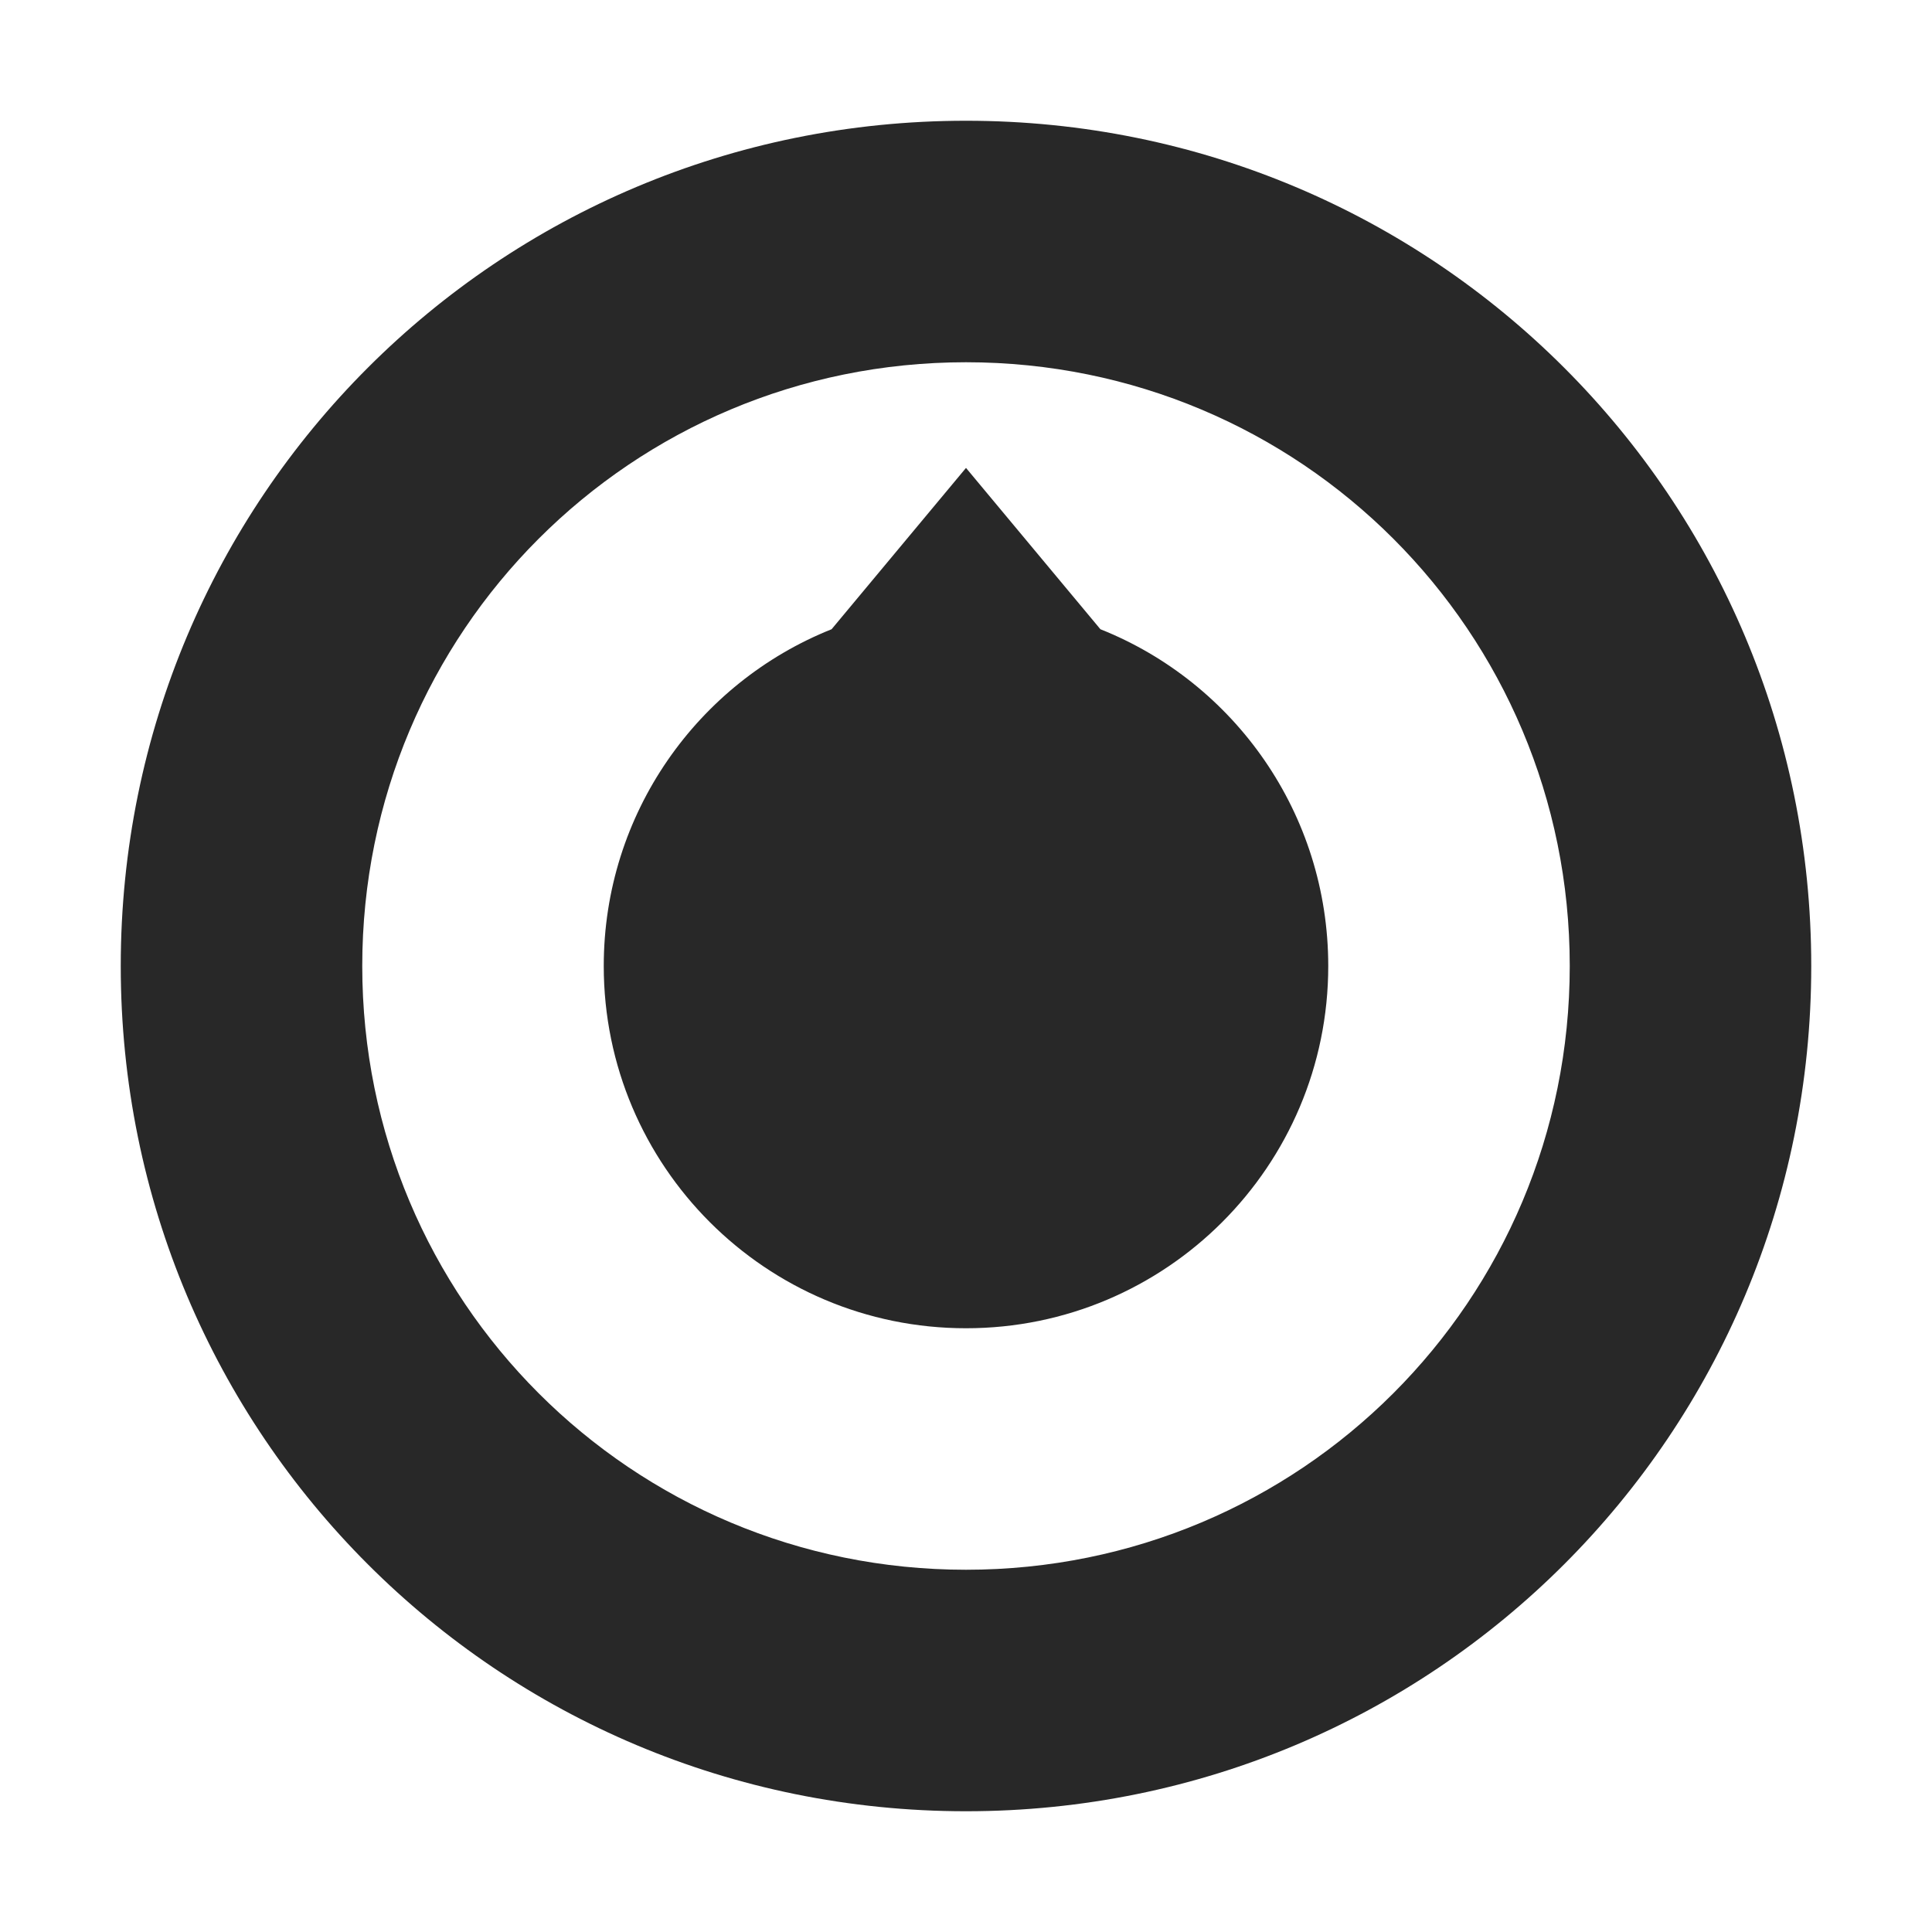 <svg width="16" height="16" version="1.1" xmlns="http://www.w3.org/2000/svg">
  <defs>
    <style id="current-color-scheme" type="text/css">.ColorScheme-Text { color:#282828; } .ColorScheme-Highlight { color:#458588; }</style>
  </defs>
  <path class="ColorScheme-Text" d="m8 1c-3.878 0-7 3.122-7 7s3.122 7 7 7 7-3.122 7-7-3.122-7-7-7zm0 2c2.77 0 5 2.23 5 5s-2.23 5-5 5-5-2.23-5-5 2.23-5 5-5zm0 0.875-1.113 1.336c-1.107 0.442-1.887 1.525-1.887 2.789 0 1.657 1.343 3 3 3s3-1.343 3-3c0-1.265-0.779-2.348-1.887-2.789l-1.113-1.336z" fill="currentColor"/>
</svg>
